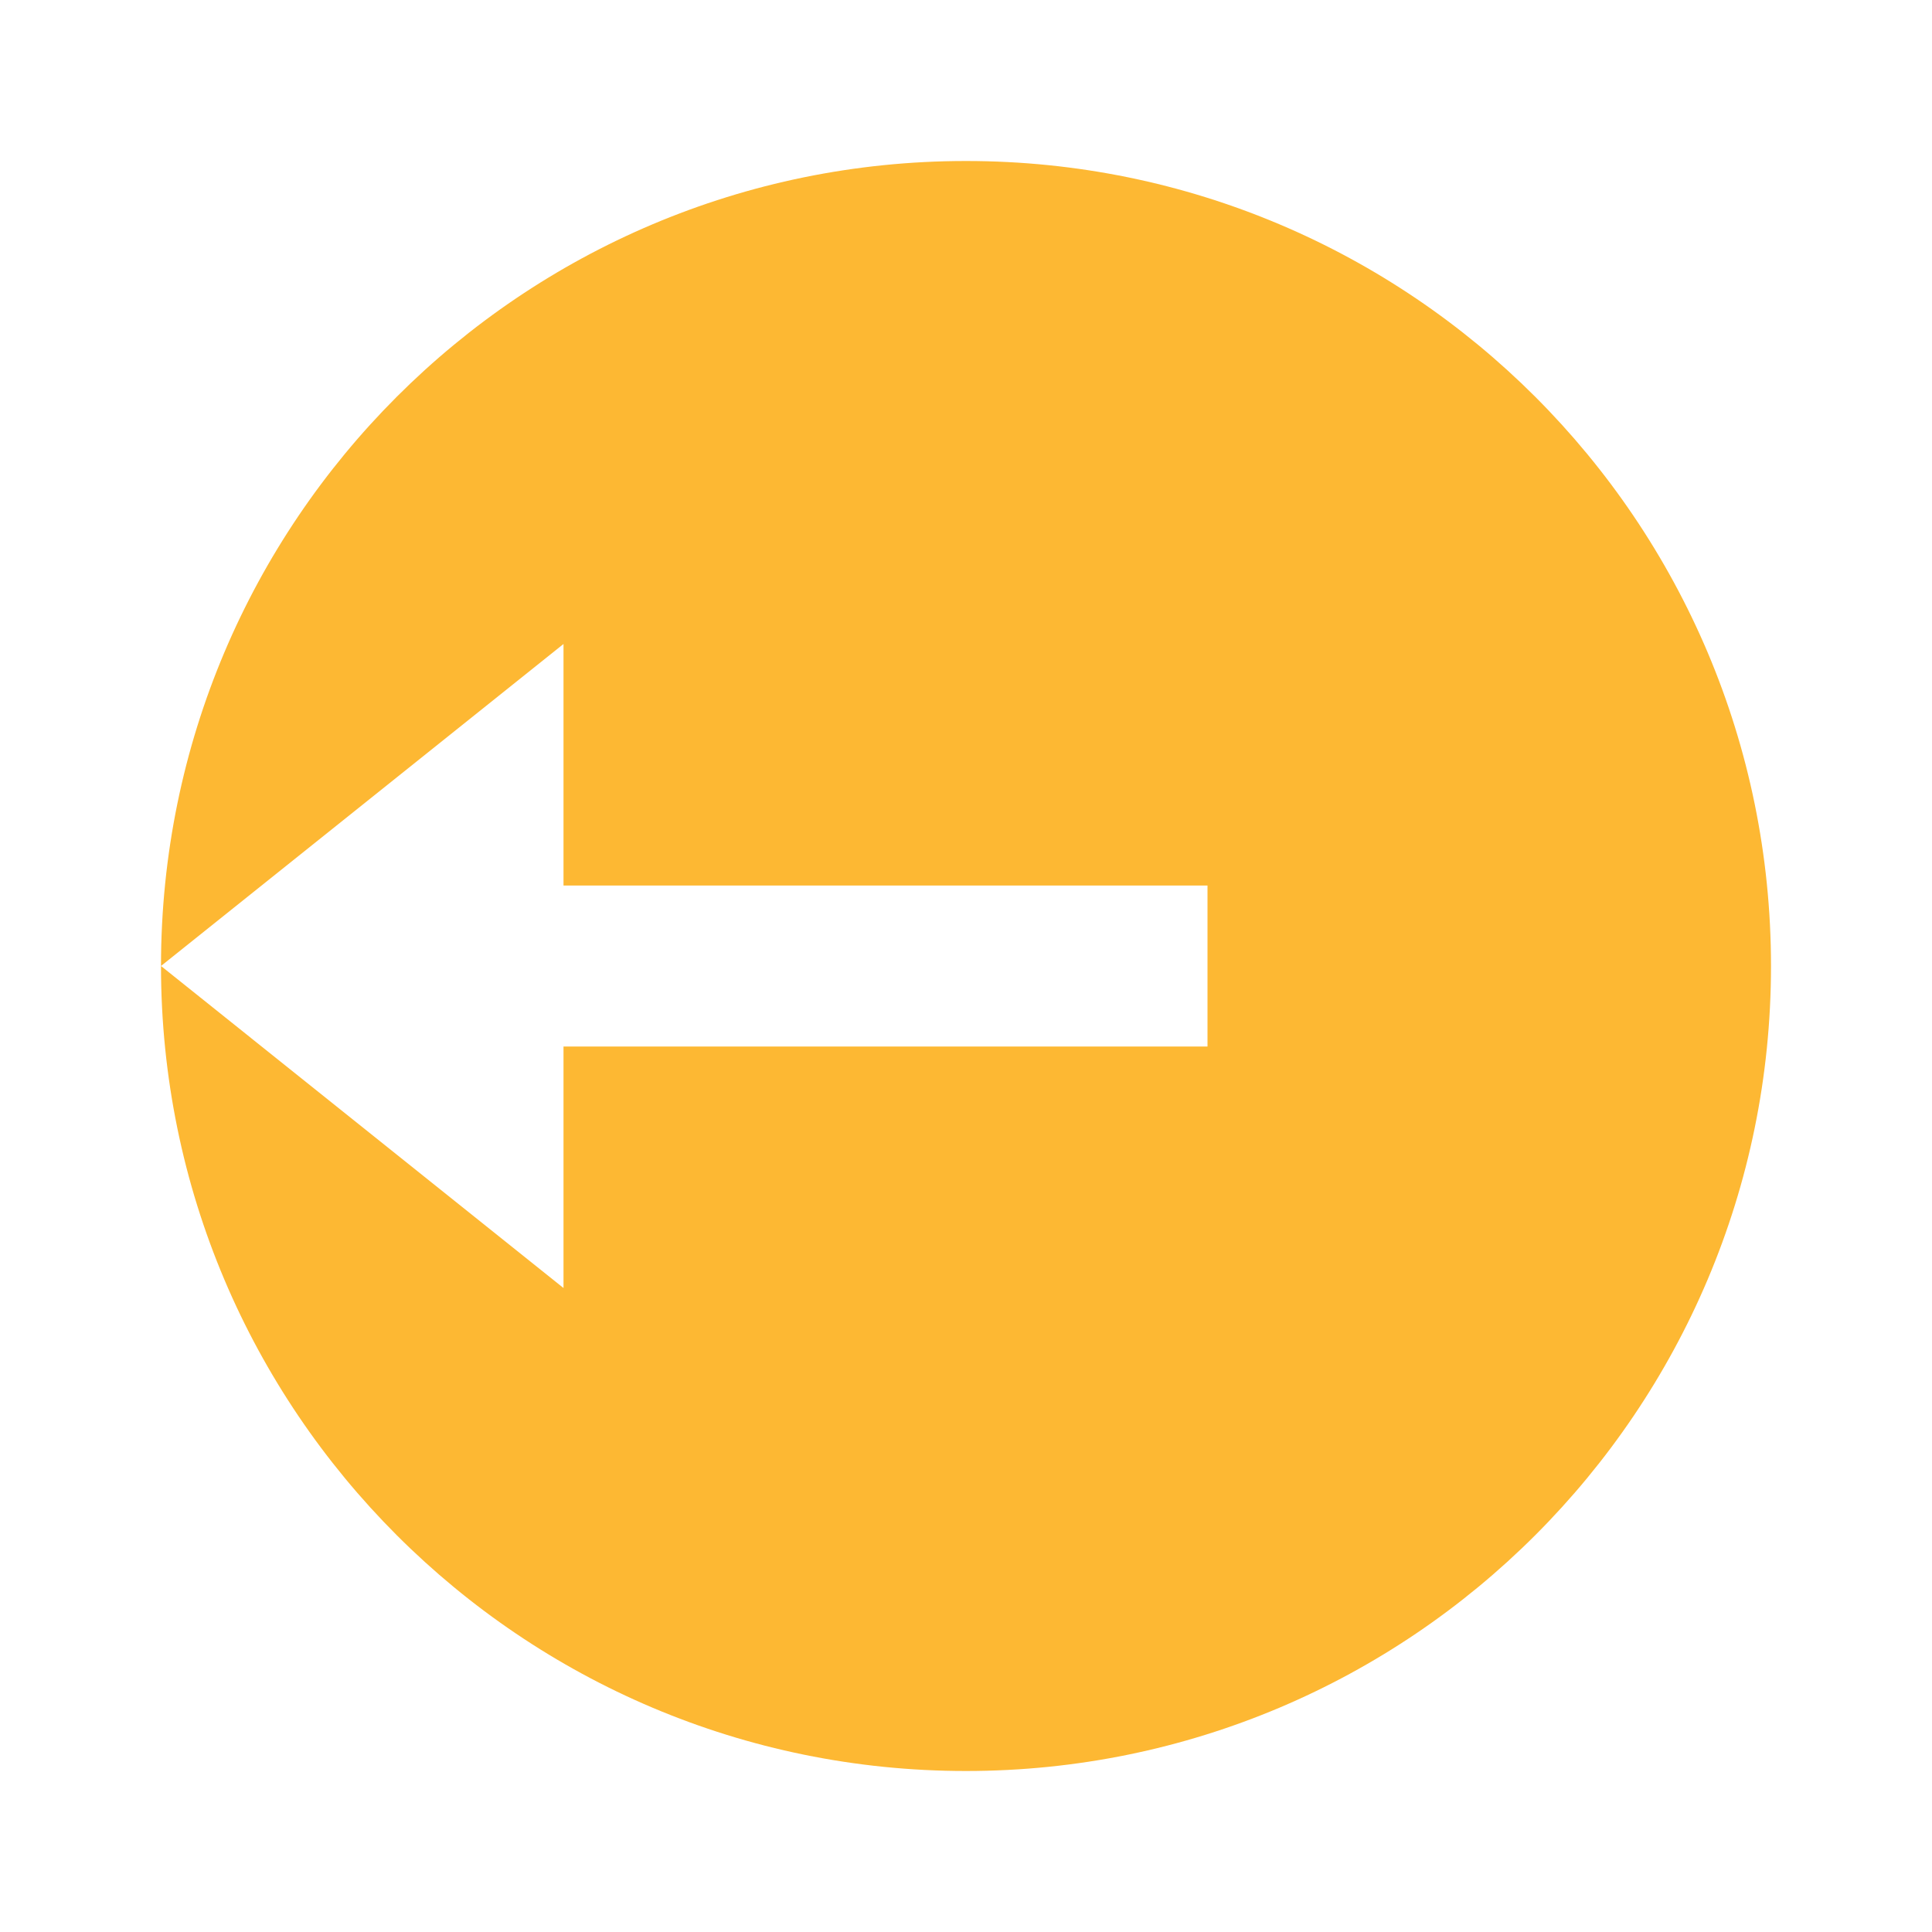 <svg xmlns="http://www.w3.org/2000/svg" width="60" height="60" fill="none" viewBox="0 0 60 60">
  <path fill="#FDB833" d="M30 55C16.192 55 5 43.807 5 30 5 16.192 16.192 5 30 5c13.807 0 25 11.192 25 25 0 13.807-11.193 25-25 25ZM17.5 27.5V20L5 30l12.5 10v-7.5h20v-5h-20Z"/>
</svg>
